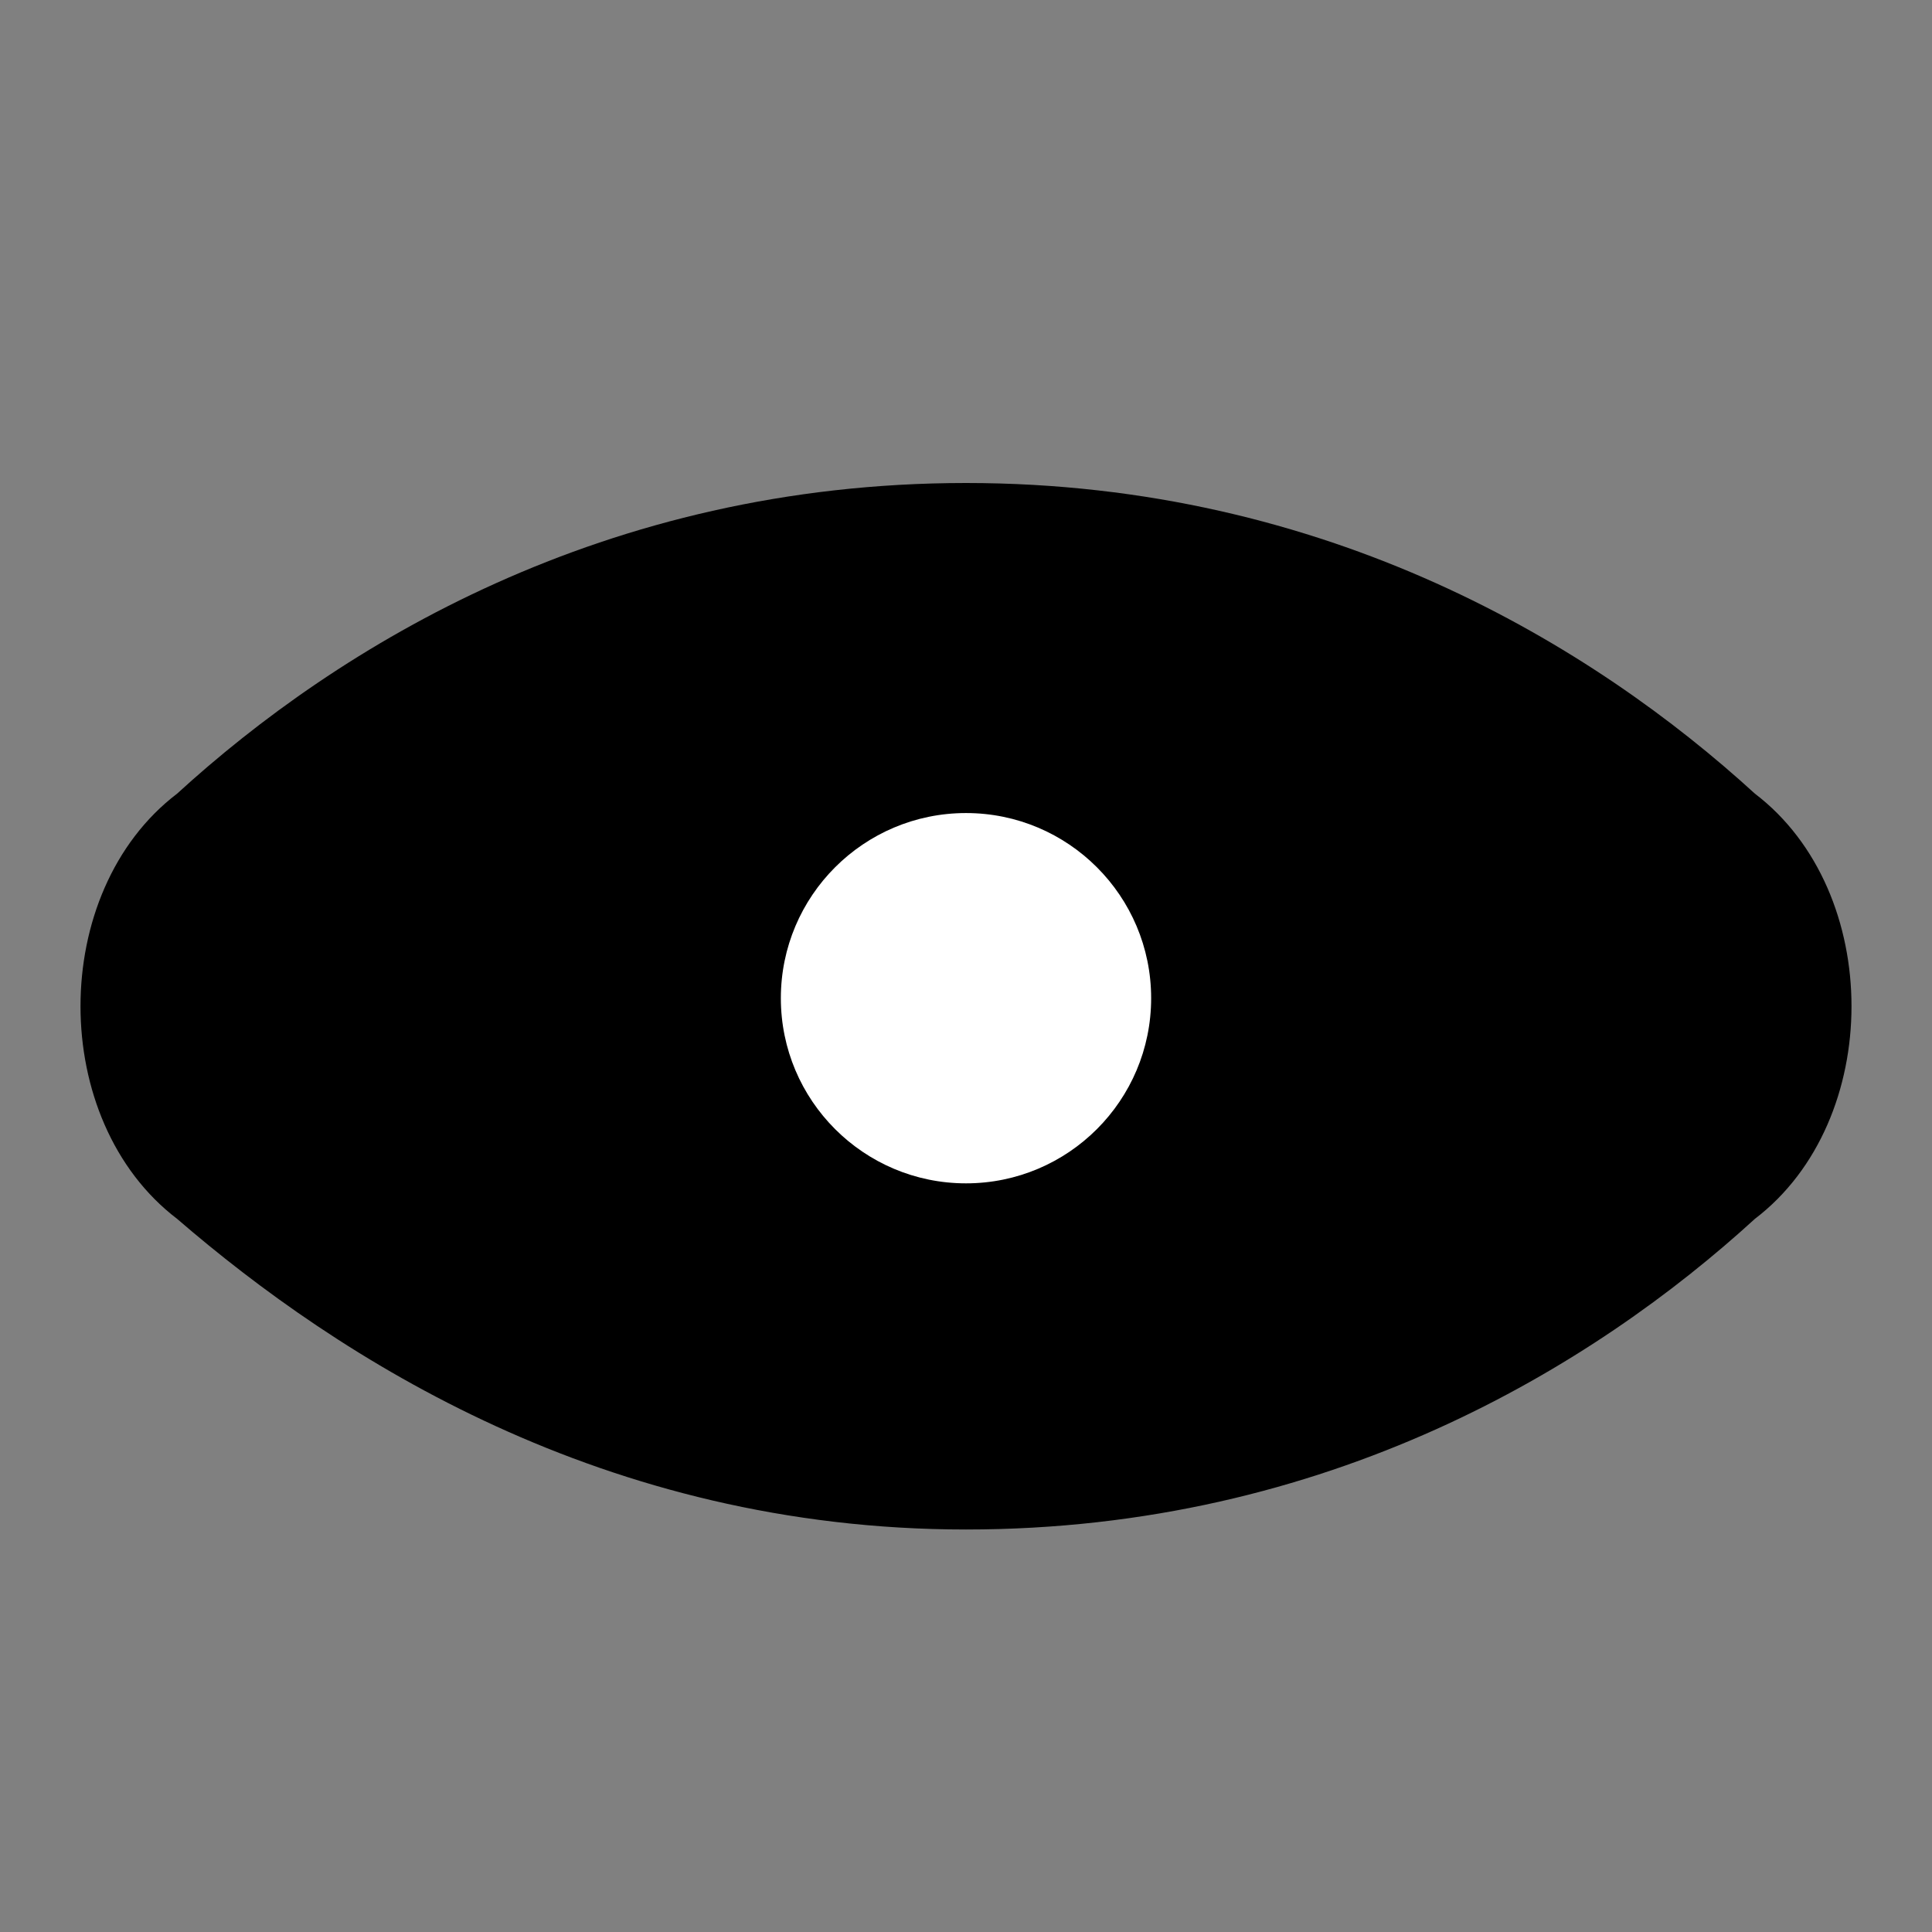<svg width="20" height="20" viewBox="0 0 24 24" fill="black" xmlns="http://www.w3.org/2000/svg">
<rect x="0" y="0" width="24" height="24" fill="#808080" stroke="none"/>
<path d="M21.8 9.859C19.8 8.031 16.5 6 12 6C7.5 6 4.2 8.031 2.2 9.859C1.4 10.469 1 11.484 1 12.5C1 13.516 1.4 14.531 2.2 15.141C4.2 16.867 7.5 19 12 19C16.5 19 19.8 16.969 21.8 15.141C22.6 14.531 23 13.516 23 12.5C23 11.484 22.6 10.469 21.8 9.859Z" />
<path d="M12 14.7C13.27 14.7 14.3 13.67 14.3 12.4C14.3 11.13 13.27 10.1 12 10.1C10.73 10.1 9.7 11.13 9.7 12.4C9.7 13.67 10.73 14.7 12 14.7Z" fill="white"/>
</svg>
